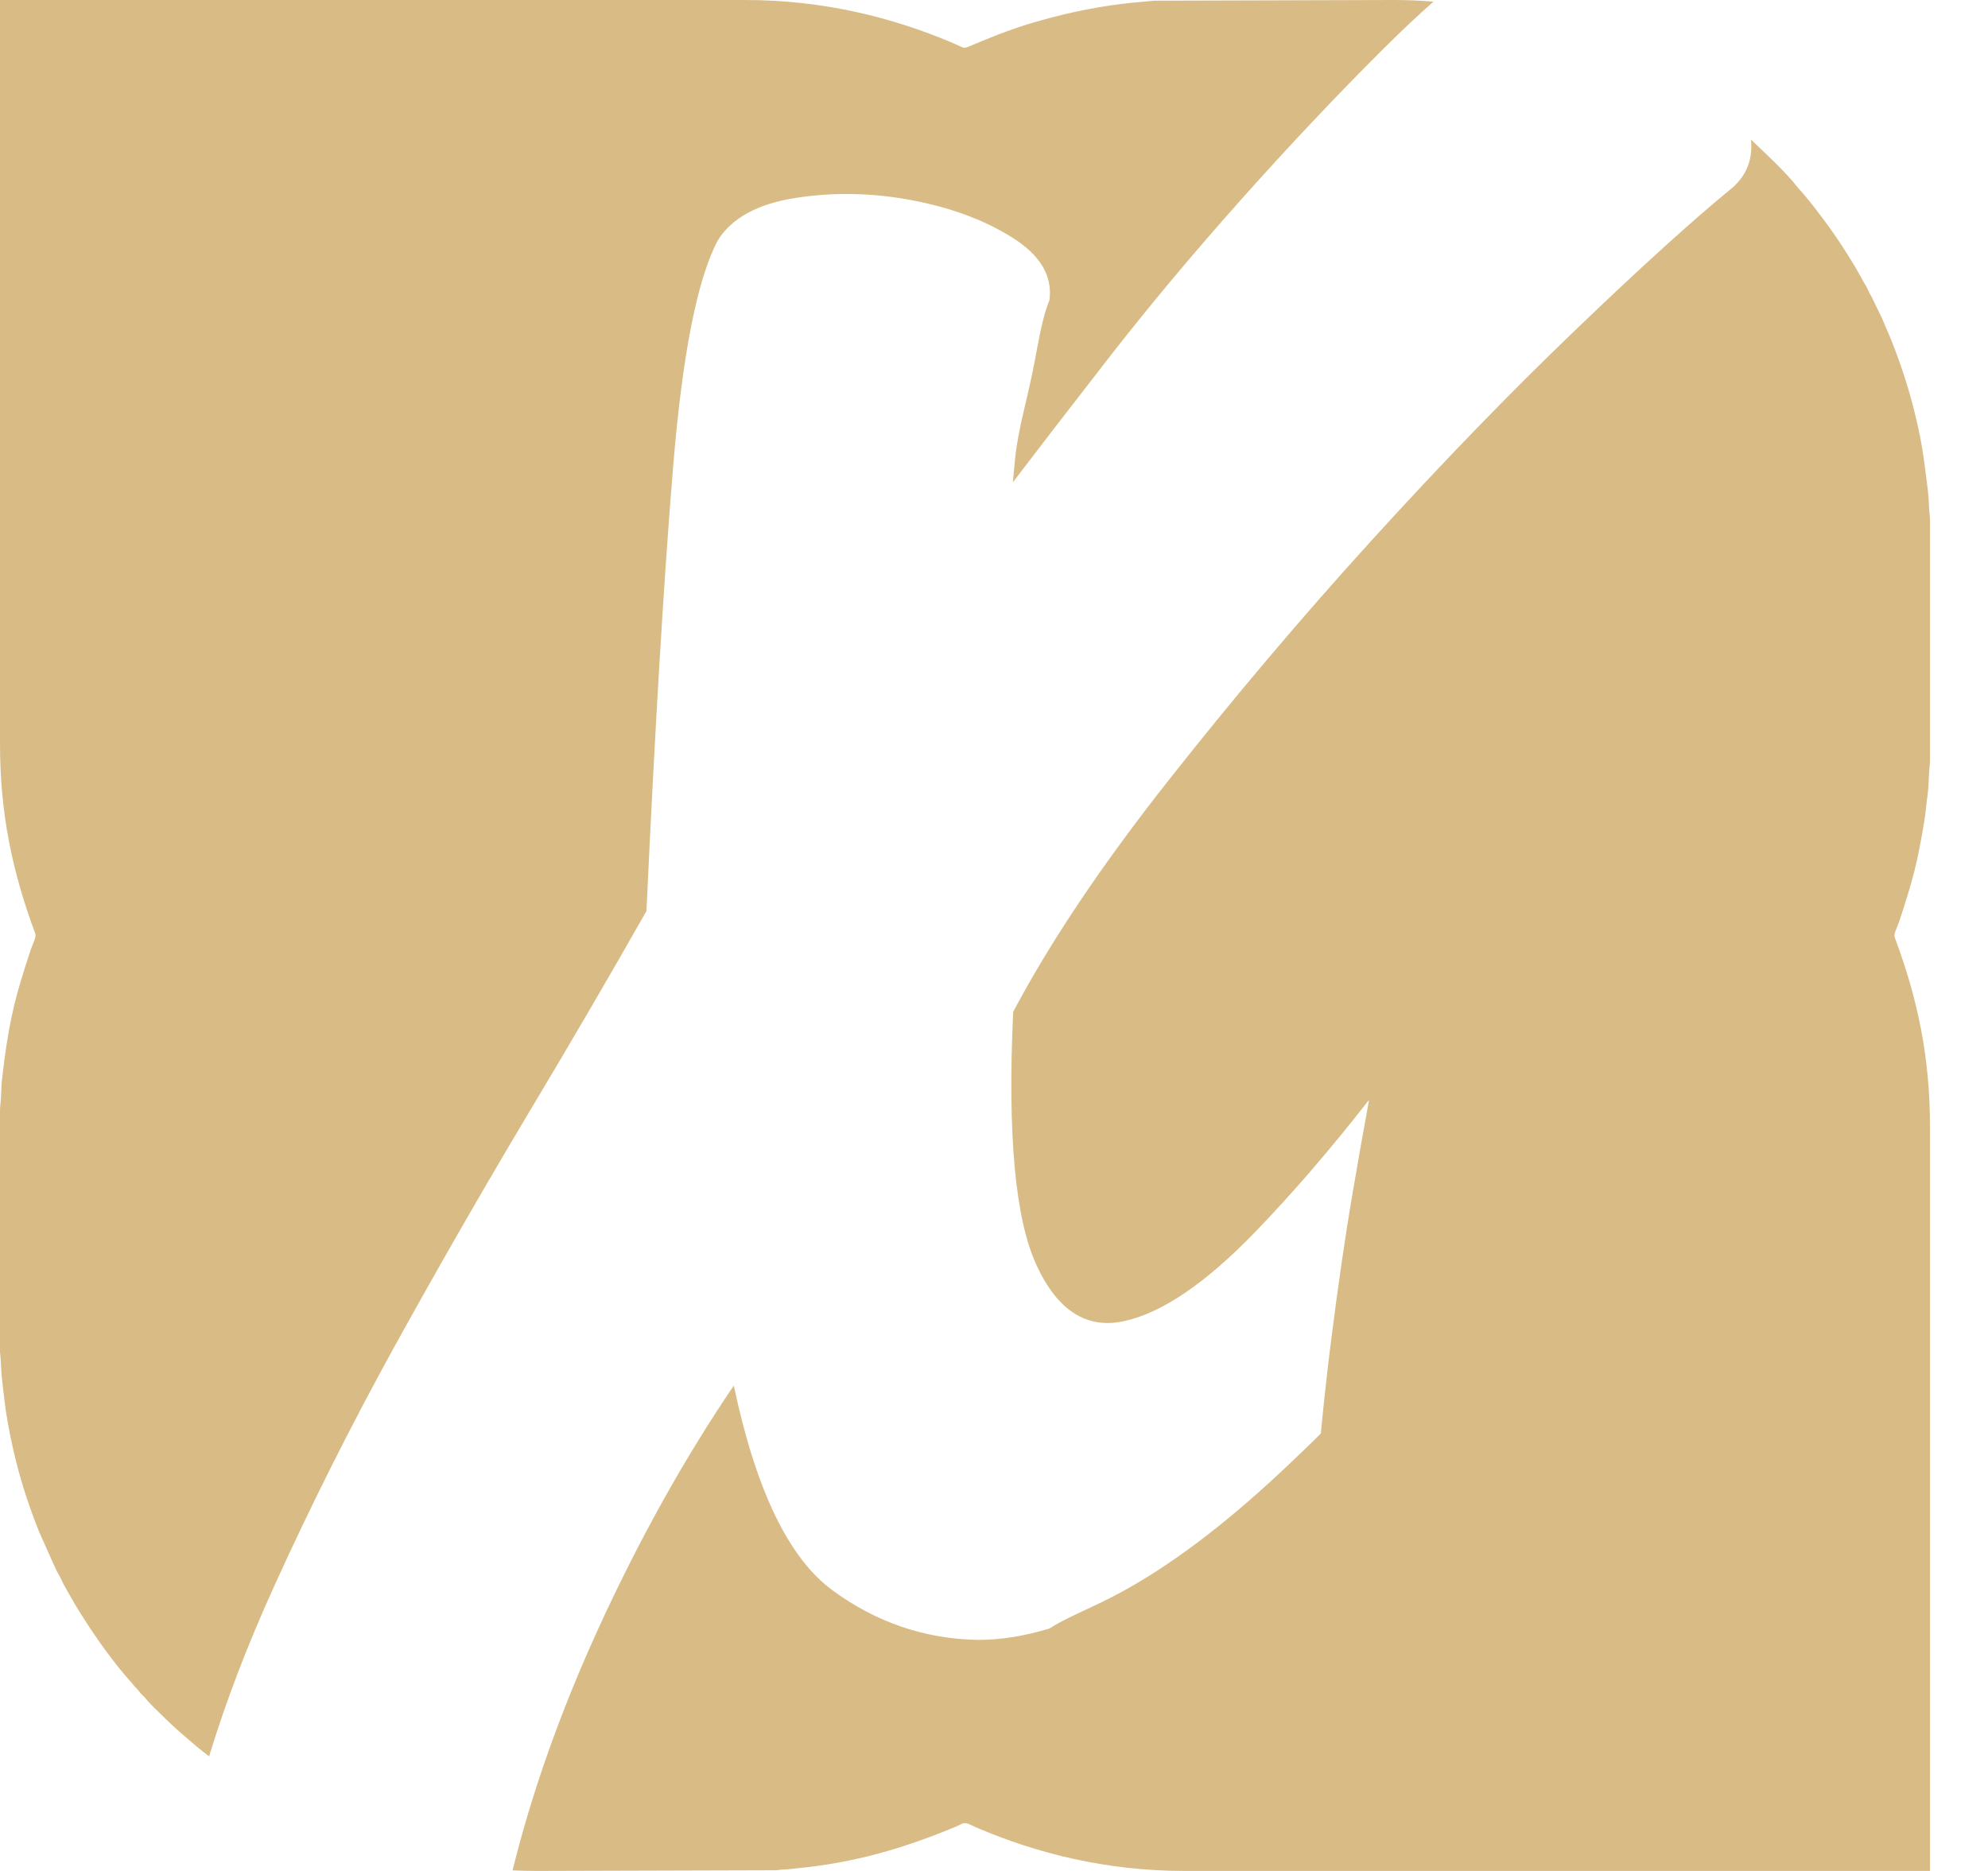 <svg xmlns="http://www.w3.org/2000/svg" width="17" height="16" viewBox="0 0 17 16" fill="none">
  <path fill-rule="evenodd" clip-rule="evenodd" d="M16.504 16V9.639C16.504 9.046 16.401 8.548 16.203 8.018C16.191 7.986 16.22 7.941 16.243 7.873C16.358 7.524 16.393 7.393 16.455 7.025C16.468 6.947 16.472 6.874 16.484 6.793C16.495 6.712 16.492 6.619 16.502 6.543C16.503 6.539 16.503 6.523 16.504 6.498V4.703V4.695V4.691V4.436L16.503 4.428C16.494 4.349 16.495 4.26 16.484 4.179C16.45 3.908 16.436 3.779 16.366 3.5C16.314 3.294 16.248 3.097 16.171 2.904C16.145 2.839 16.118 2.781 16.091 2.716L16.005 2.539C15.988 2.511 15.976 2.484 15.961 2.453C15.951 2.435 15.946 2.429 15.937 2.412L15.864 2.282C15.737 2.072 15.64 1.932 15.484 1.734L15.425 1.662C15.405 1.638 15.383 1.617 15.364 1.592C15.278 1.481 15.094 1.307 14.973 1.194C14.99 1.359 14.938 1.495 14.817 1.603C14.477 1.881 14.029 2.287 13.472 2.822C12.915 3.356 12.335 3.955 11.732 4.618C11.129 5.281 10.546 5.971 9.981 6.688C9.417 7.404 8.978 8.06 8.664 8.653C8.615 9.701 8.681 10.422 8.862 10.816C9.042 11.209 9.294 11.37 9.617 11.297C9.94 11.225 10.31 10.973 10.728 10.541C11.049 10.21 11.375 9.831 11.707 9.406L11.687 9.519C11.649 9.727 11.605 9.973 11.569 10.189C11.532 10.405 11.503 10.591 11.473 10.797C11.443 11.004 11.412 11.231 11.387 11.431C11.361 11.63 11.342 11.803 11.324 11.967C11.314 12.065 11.304 12.159 11.295 12.259C11.201 12.352 11.044 12.505 10.871 12.664C10.687 12.832 10.486 13.005 10.255 13.18C10.024 13.354 9.763 13.529 9.494 13.665C9.301 13.763 9.104 13.842 8.973 13.927C8.763 13.991 8.559 14.024 8.363 14.024C7.909 14.016 7.494 13.875 7.119 13.6C6.744 13.325 6.463 12.741 6.275 11.849C5.851 12.474 5.466 13.165 5.12 13.92C4.796 14.628 4.55 15.32 4.383 15.995C4.454 15.998 4.524 16 4.593 16L6.634 15.994C6.661 15.993 6.666 15.989 6.699 15.988C6.736 15.988 6.784 15.98 6.819 15.977C7.312 15.929 7.731 15.806 8.184 15.617C8.218 15.602 8.238 15.58 8.28 15.597L8.374 15.639C8.861 15.844 9.445 16 10.132 16C12.256 16 14.38 16 16.504 16L16.504 16ZM12.258 0.014C12.15 0.005 12.041 0 11.92 0H11.911L9.87 0.006L9.685 0.023C9.423 0.049 9.159 0.102 8.906 0.173C8.685 0.234 8.529 0.296 8.32 0.383C8.227 0.422 8.265 0.417 8.13 0.36C7.642 0.156 7.06 2.06011e-05 6.372 2.06011e-05H2.06011e-05V6.361C2.06011e-05 6.954 0.104 7.452 0.301 7.982C0.313 8.014 0.284 8.059 0.261 8.127C0.14 8.494 0.087 8.686 0.034 9.09C0.029 9.124 0.026 9.167 0.02 9.207C0.009 9.288 0.012 9.381 0.002 9.456C0.001 9.461 0.001 9.477 0 9.502V11.297V11.305V11.309V11.564L0.001 11.572C0.01 11.651 0.009 11.739 0.02 11.821C0.029 11.899 0.038 11.979 0.049 12.059C0.071 12.209 0.103 12.358 0.138 12.5C0.19 12.706 0.256 12.903 0.333 13.096L0.456 13.372C0.473 13.405 0.48 13.43 0.499 13.46C0.516 13.489 0.528 13.515 0.543 13.547L0.592 13.634C0.61 13.664 0.622 13.688 0.64 13.718C0.769 13.931 0.917 14.148 1.079 14.338C1.099 14.362 1.121 14.383 1.14 14.408C1.153 14.425 1.156 14.428 1.171 14.442C1.185 14.457 1.187 14.463 1.2 14.478C1.211 14.491 1.221 14.499 1.233 14.511C1.249 14.527 1.252 14.534 1.266 14.55C1.295 14.583 1.496 14.779 1.538 14.812L1.679 14.934C1.714 14.962 1.75 14.991 1.788 15.02C1.931 14.551 2.118 14.062 2.349 13.555C2.665 12.859 3.011 12.172 3.385 11.494C3.76 10.816 4.137 10.16 4.515 9.527C4.894 8.894 5.231 8.315 5.528 7.791C5.601 6.219 5.677 4.953 5.756 3.993C5.835 3.033 5.962 2.387 6.139 2.054C6.259 1.863 6.482 1.742 6.807 1.692C7.132 1.642 7.461 1.649 7.796 1.712C8.13 1.775 8.417 1.881 8.657 2.032C8.896 2.182 9.002 2.36 8.974 2.567C8.936 2.661 8.902 2.794 8.871 2.967C8.84 3.14 8.803 3.313 8.761 3.487C8.719 3.661 8.691 3.811 8.679 3.936C8.667 4.062 8.661 4.125 8.661 4.125C8.845 3.883 9.111 3.537 9.46 3.088C9.808 2.639 10.19 2.182 10.605 1.716C11.02 1.25 11.427 0.819 11.825 0.422C11.98 0.268 12.124 0.132 12.258 0.014L12.258 0.014Z" fill="#D9BC85"/>
</svg>